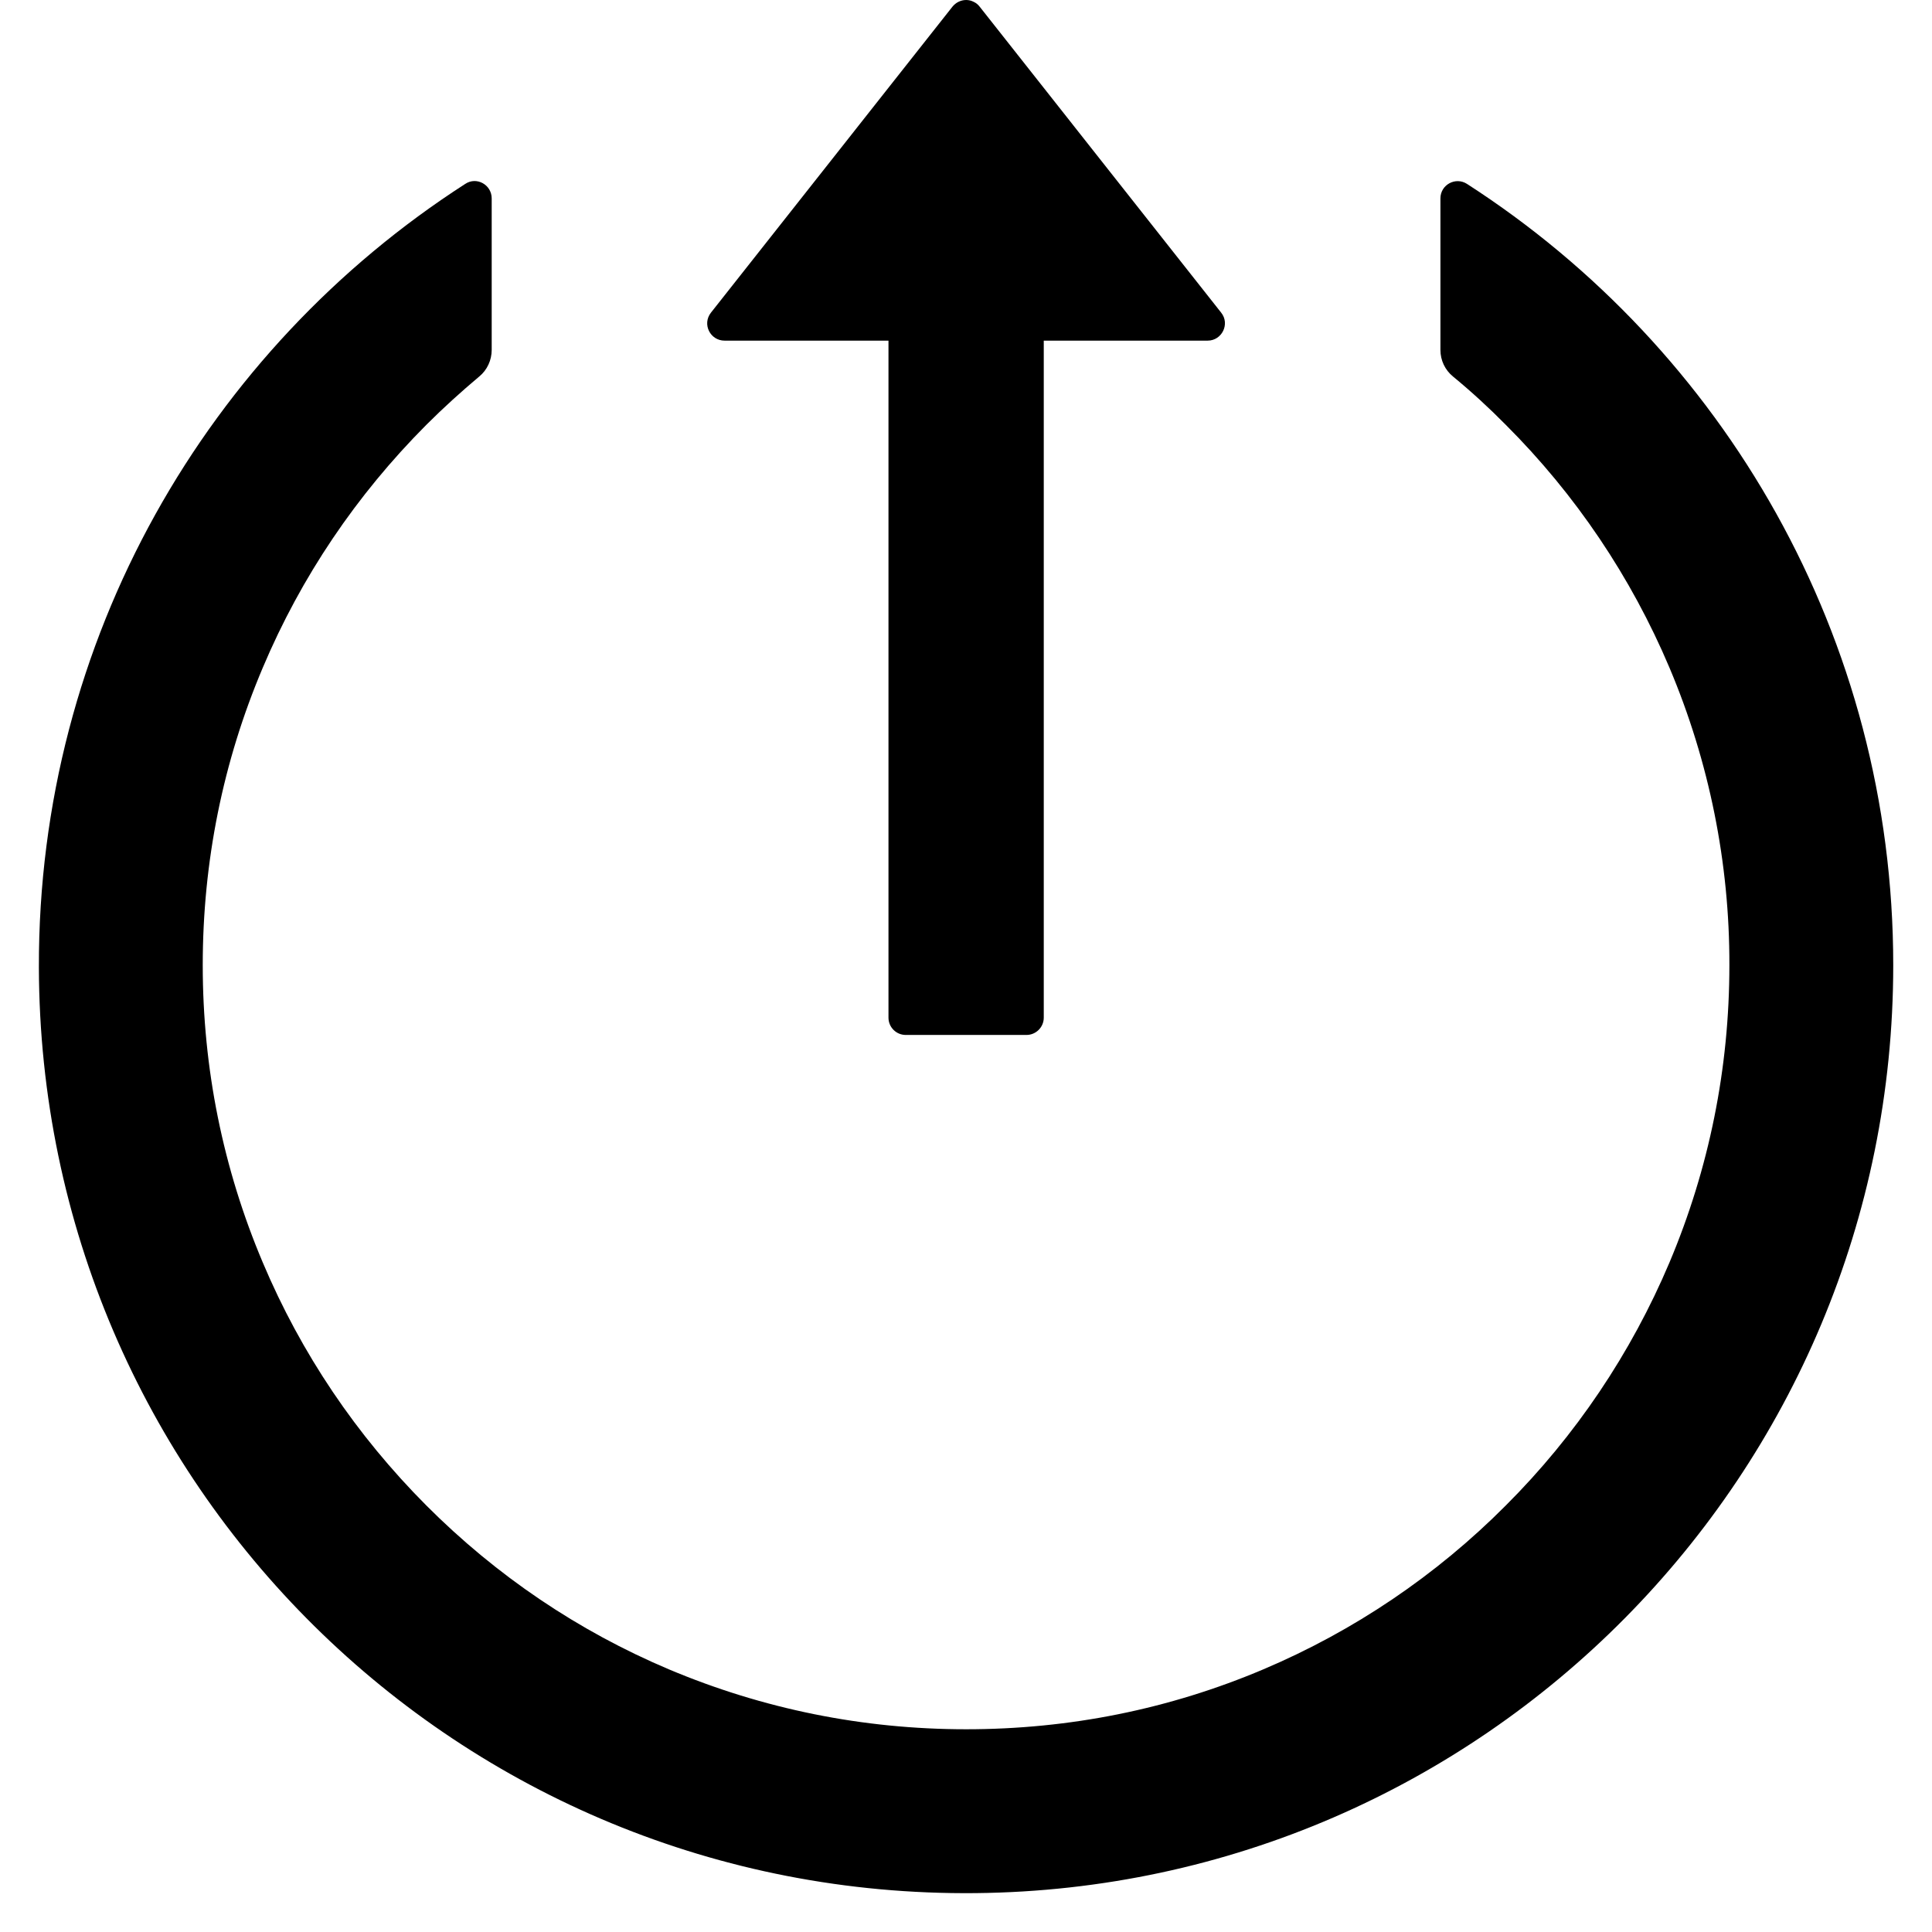 <svg width="16" height="16" viewBox="0 0 16 16" fill="none" xmlns="http://www.w3.org/2000/svg">
<g clip-path="url(#clip0_775_6316)">
<path d="M11.929 1.643V2.898C11.929 2.984 11.967 3.064 12.033 3.118C12.185 3.243 12.331 3.377 12.47 3.518C13.048 4.095 13.508 4.778 13.826 5.53C14.155 6.309 14.324 7.147 14.322 7.993C14.322 8.848 14.154 9.677 13.826 10.455C13.508 11.207 13.048 11.891 12.47 12.468C11.895 13.046 11.213 13.507 10.462 13.825C9.683 14.155 8.856 14.321 8.001 14.321C7.146 14.321 6.319 14.153 5.54 13.825C4.788 13.507 4.112 13.05 3.531 12.468C2.951 11.886 2.494 11.209 2.176 10.455C1.847 9.677 1.679 8.848 1.679 7.993C1.679 7.137 1.846 6.309 2.176 5.53C2.494 4.777 2.951 4.1 3.531 3.518C3.672 3.377 3.819 3.244 3.969 3.118C4.035 3.064 4.072 2.982 4.072 2.898V1.643C4.072 1.53 3.947 1.46 3.853 1.523C1.724 2.893 0.315 5.289 0.322 8.012C0.333 12.291 3.806 15.721 8.079 15.678C12.285 15.636 15.679 12.21 15.679 7.993C15.679 5.277 14.272 2.891 12.149 1.523C12.054 1.462 11.929 1.53 11.929 1.643ZM7.888 0.055L5.888 2.589C5.813 2.684 5.881 2.821 6.001 2.821H7.358L7.358 8.428C7.358 8.507 7.422 8.571 7.501 8.571H8.501C8.579 8.571 8.644 8.507 8.644 8.428V2.821H10.001C10.12 2.821 10.188 2.682 10.113 2.589L8.113 0.055C8.1 0.038 8.083 0.024 8.063 0.015C8.044 0.005 8.023 0 8.001 0C7.979 0 7.958 0.005 7.938 0.015C7.919 0.024 7.902 0.038 7.888 0.055Z" fill="currentColor"/>
</g>
<defs>
<clipPath id="clip0_775_6316">
<rect width="16" height="16" fill="white" transform="matrix(0 -1 1 0 0 16)"/>
</clipPath>
</defs>
</svg>
